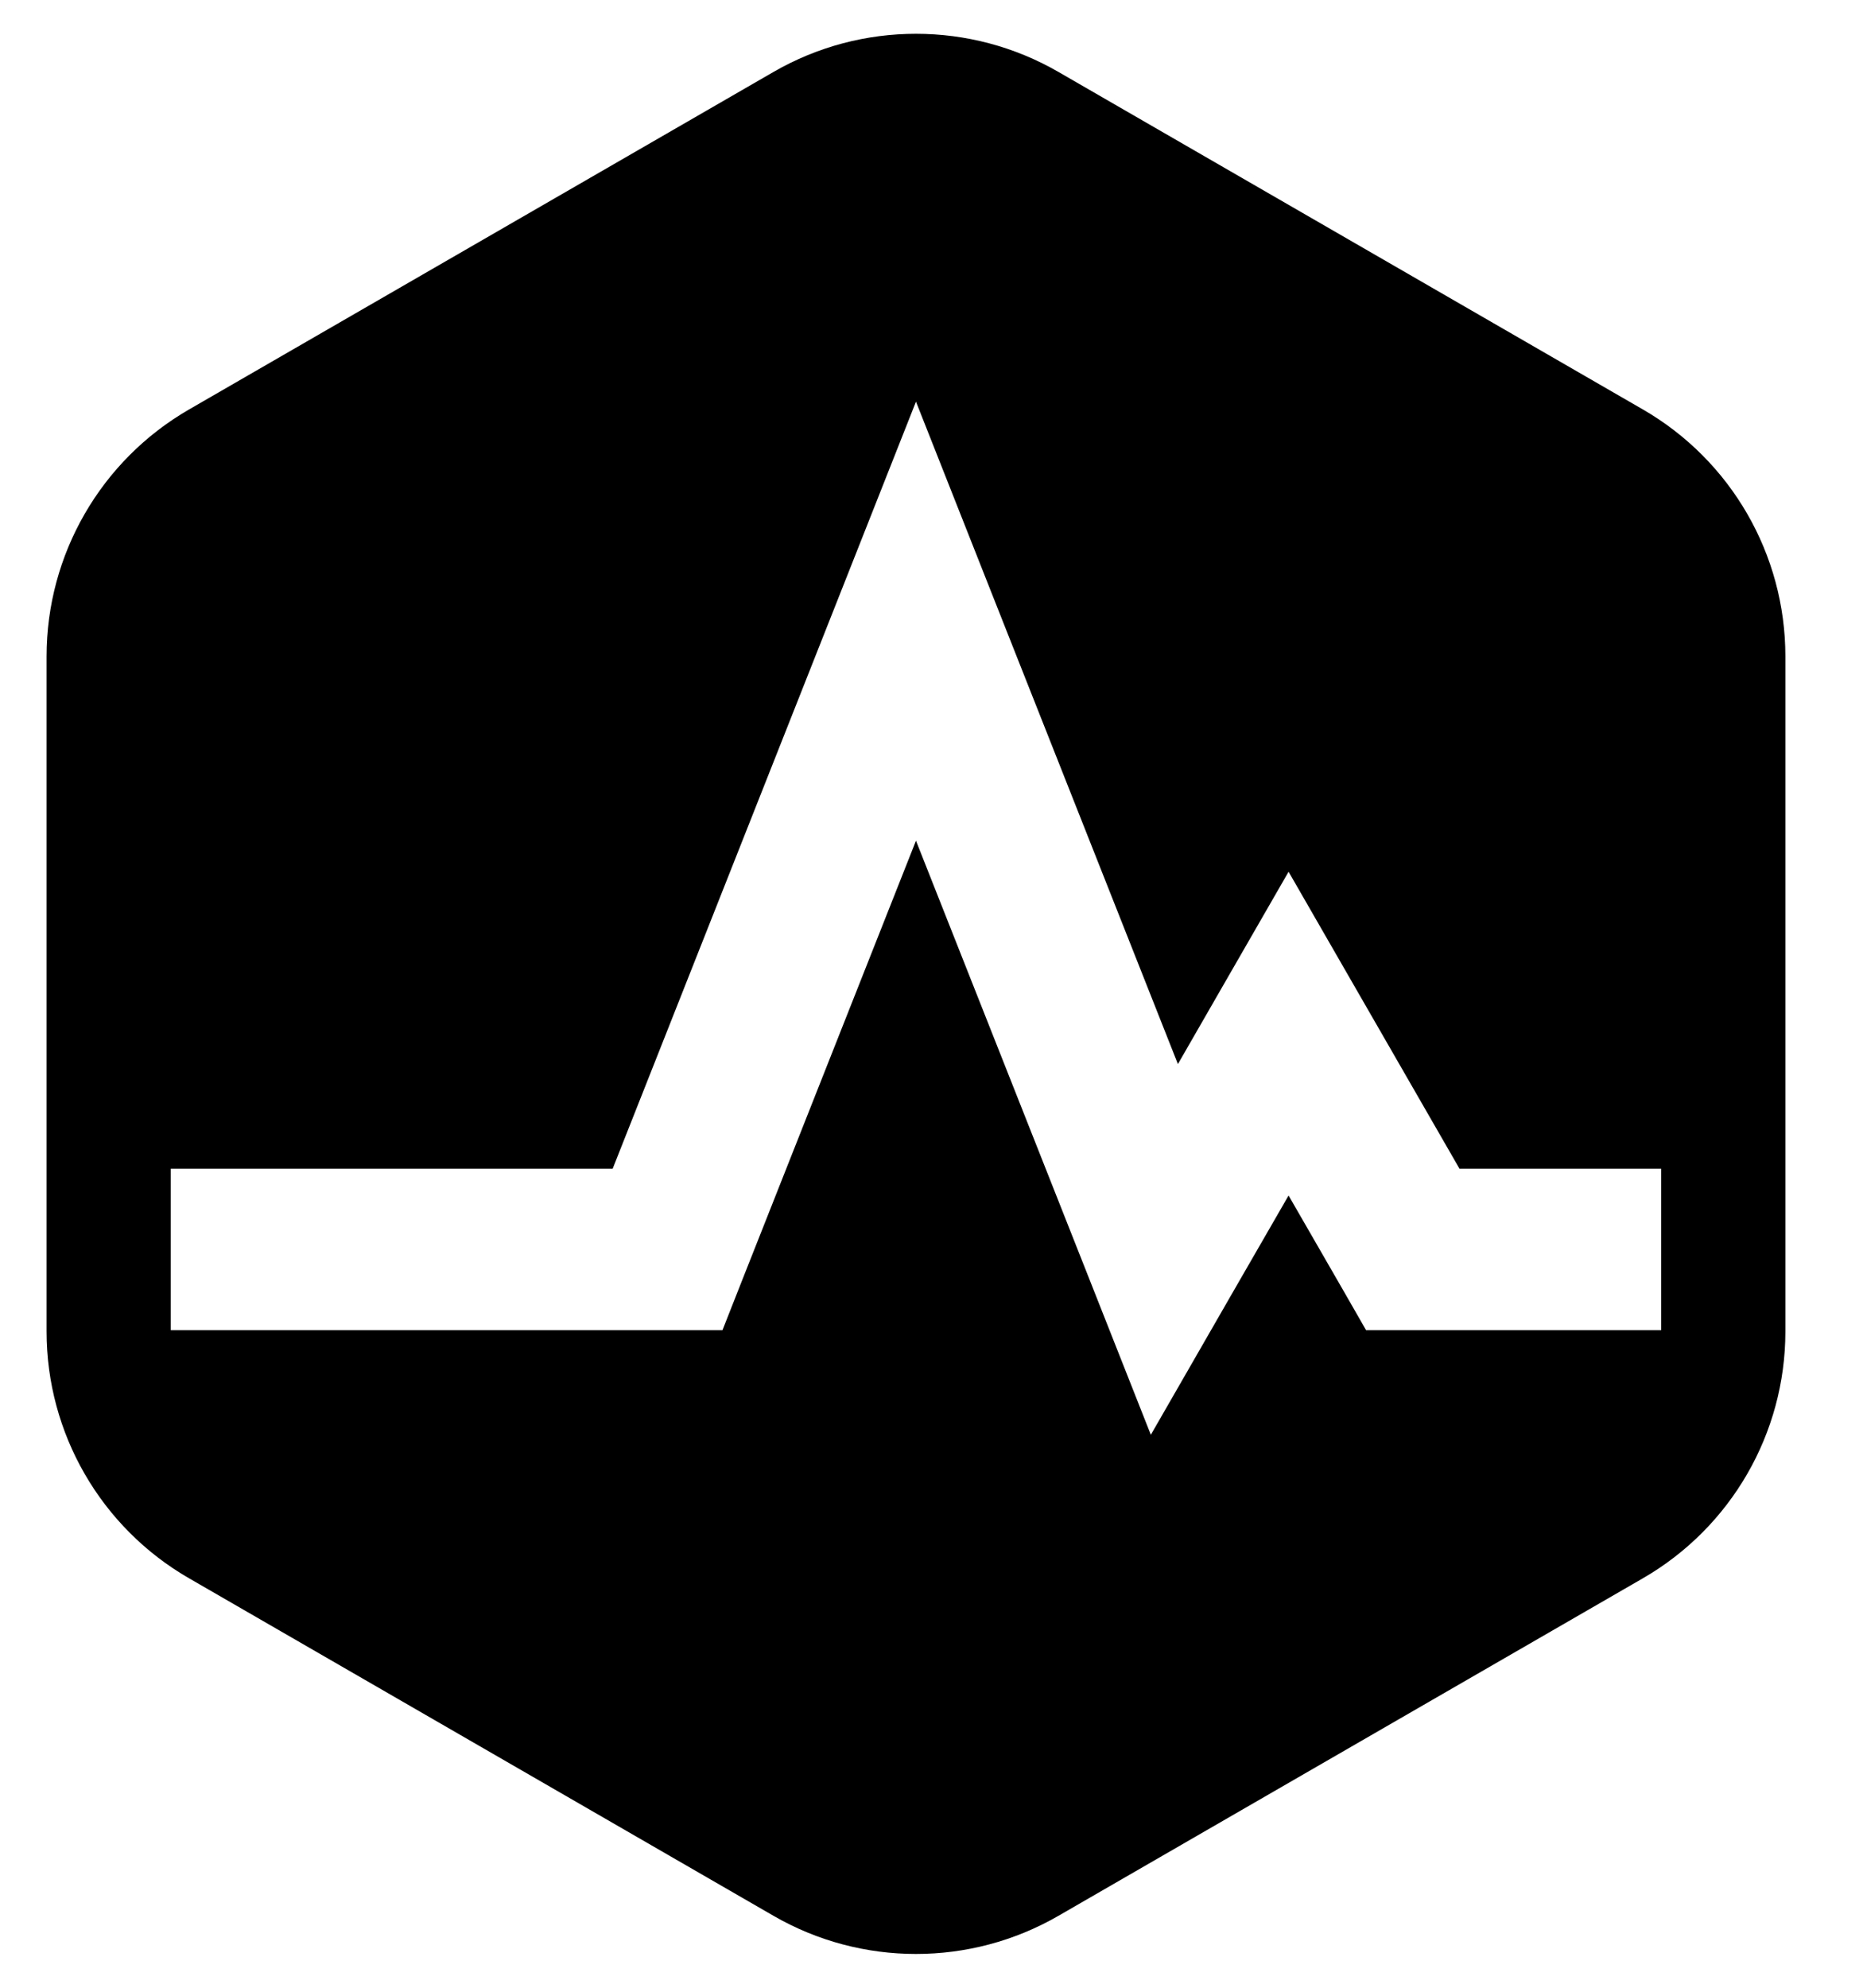 <svg width="15" height="16" viewBox="0 0 15 16" xmlns="http://www.w3.org/2000/svg">
<path fill-rule="evenodd" clip-rule="evenodd" d="M13.228 3.296L8.522 0.579C8.167 0.374 7.771 0.272 7.375 0.272C6.979 0.272 6.583 0.374 6.228 0.579L1.522 3.296C0.812 3.706 0.375 4.463 0.375 5.283V10.718C0.375 11.537 0.812 12.295 1.522 12.704L6.228 15.421C6.583 15.626 6.979 15.728 7.375 15.728C7.771 15.728 8.167 15.626 8.522 15.421L13.228 12.704C13.938 12.294 14.375 11.537 14.375 10.718V5.283C14.375 4.463 13.938 3.706 13.228 3.296ZM7.979 4.761L7.375 3.233L6.771 4.761L4.933 9.407H4.375H1.375V10.707H4.375H5.375H5.817L5.979 10.296L7.375 6.767L8.771 10.296L9.266 11.549L9.938 10.381L10.375 9.623L10.812 10.381L10.999 10.707H11.375H13.375V9.407H11.751L10.938 7.995L10.375 7.017L9.812 7.995L9.484 8.565L7.979 4.761Z" />
</svg>
